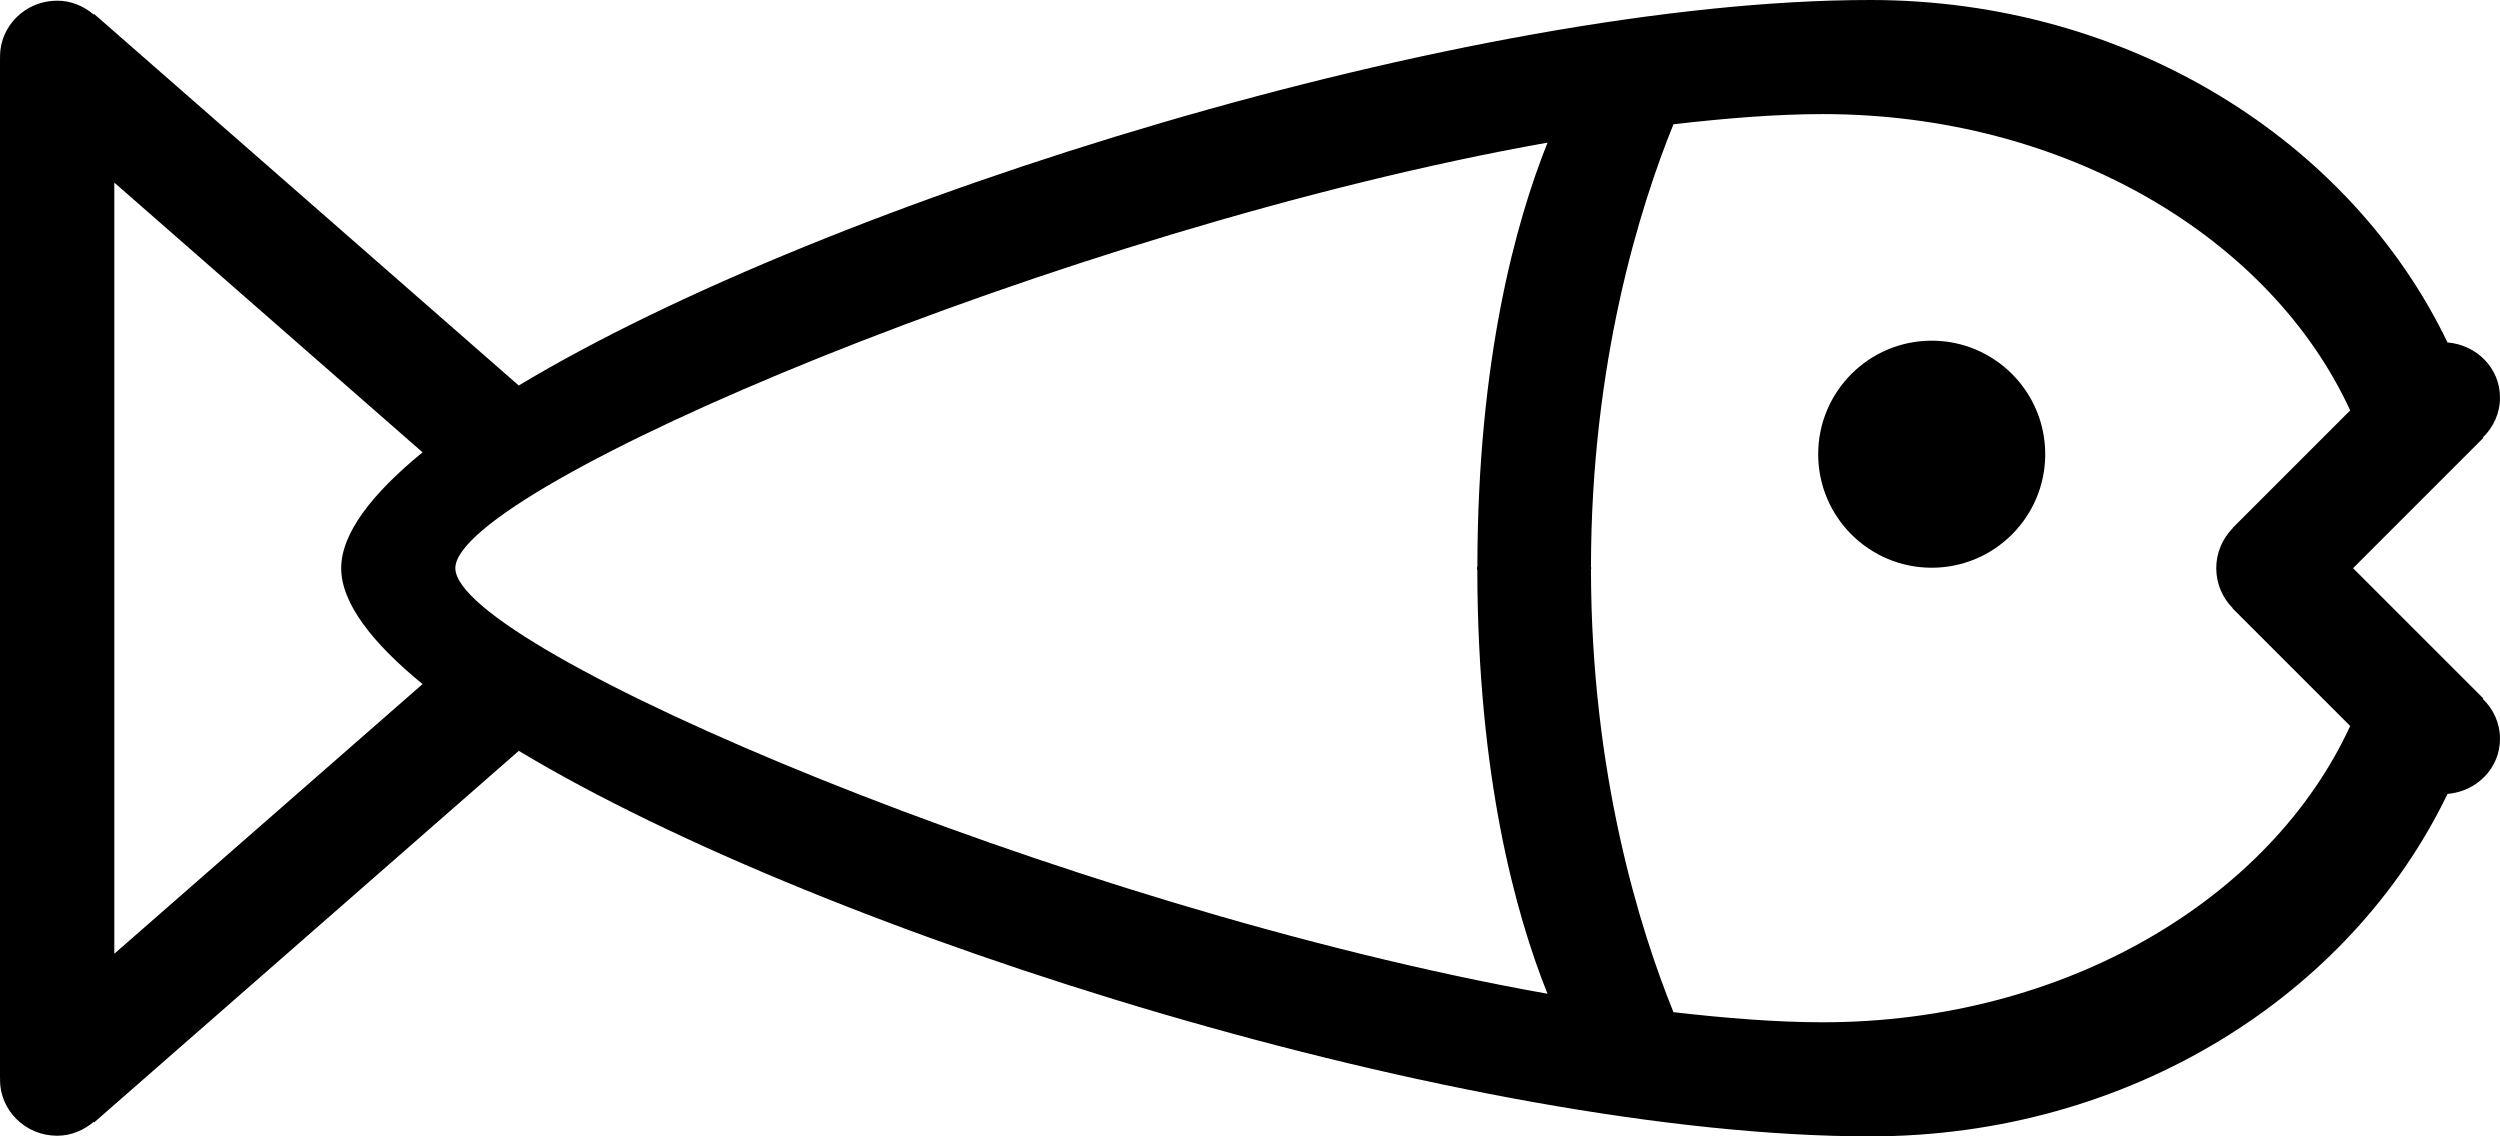 <?xml version="1.0" encoding="iso-8859-1"?>
<!-- Generator: Adobe Illustrator 16.0.4, SVG Export Plug-In . SVG Version: 6.00 Build 0)  -->
<!DOCTYPE svg PUBLIC "-//W3C//DTD SVG 1.1//EN" "http://www.w3.org/Graphics/SVG/1.1/DTD/svg11.dtd">
<svg version="1.1" id="Layer_1" xmlns="http://www.w3.org/2000/svg" xmlns:xlink="http://www.w3.org/1999/xlink" x="0px" y="0px"
	 width="44px" height="20px" viewBox="0 0 44 20" style="enable-background:new 0 0 44 20;" xml:space="preserve">
<g id="_x31_029-fish-toolbar_x40_2x.png">
	<g>
		<path d="M43.707,12.293L41.414,10l2.293-2.293l-0.008-0.008C43.884,7.52,44,7.272,44,6.997c0-0.517-0.409-0.927-0.924-0.97
			C41.372,2.483,37.472,0,32.918,0C25.898,0,14.572,3.511,9.13,6.785L1.658,0.247L1.65,0.256C1.475,0.109,1.255,0.012,1.006,0.012
			C0.45,0.012,0,0.453,0,0.997c0,0.006,0.004,0.011,0.004,0.017H0v17.973h0.004C0.004,18.992,0,18.997,0,19.003
			c0,0.545,0.45,0.986,1.006,0.986c0.249,0,0.47-0.099,0.645-0.245l0.008,0.009l7.472-6.538C14.572,16.489,25.898,20,32.918,20
			c4.554,0,8.454-2.483,10.158-6.027C43.591,13.93,44,13.52,44,13.003c0-0.275-0.116-0.522-0.301-0.701L43.707,12.293z M7.437,12.04
			l-5.425,4.746V3.214l5.425,4.747C6.544,8.691,6.005,9.39,6.005,10S6.544,11.309,7.437,12.04z M26.001,10.031
			c0.004,3.625,0.672,6.053,1.235,7.459C18.731,15.978,8.014,11.422,8.014,10c0-1.421,10.718-5.978,19.223-7.49
			c-0.563,1.406-1.231,3.834-1.235,7.459C26,9.979,25.994,9.989,25.994,10S26,10.021,26.001,10.031z M39.296,9.296
			c-0.179,0.182-0.29,0.43-0.29,0.704s0.111,0.522,0.29,0.704l-0.003,0.003l2.07,2.07c-1.4,3.043-5.021,5.215-9.282,5.215
			c-0.813,0-1.705-0.072-2.628-0.178c-0.591-1.459-1.448-4.19-1.452-7.789c0-0.009,0.005-0.017,0.005-0.025
			s-0.005-0.017-0.005-0.025c0.004-3.599,0.861-6.33,1.452-7.788c0.923-0.106,1.814-0.179,2.628-0.179
			c4.261,0,7.882,2.172,9.282,5.215l-2.07,2.07L39.296,9.296z M33.998,5.996C32.895,5.996,32,6.891,32,7.994
			s0.895,1.998,1.998,1.998s1.998-0.895,1.998-1.998S35.102,5.996,33.998,5.996z"/>
	</g>
</g>
<g>
</g>
<g>
</g>
<g>
</g>
<g>
</g>
<g>
</g>
<g>
</g>
<g>
</g>
<g>
</g>
<g>
</g>
<g>
</g>
<g>
</g>
<g>
</g>
<g>
</g>
<g>
</g>
<g>
</g>
</svg>
